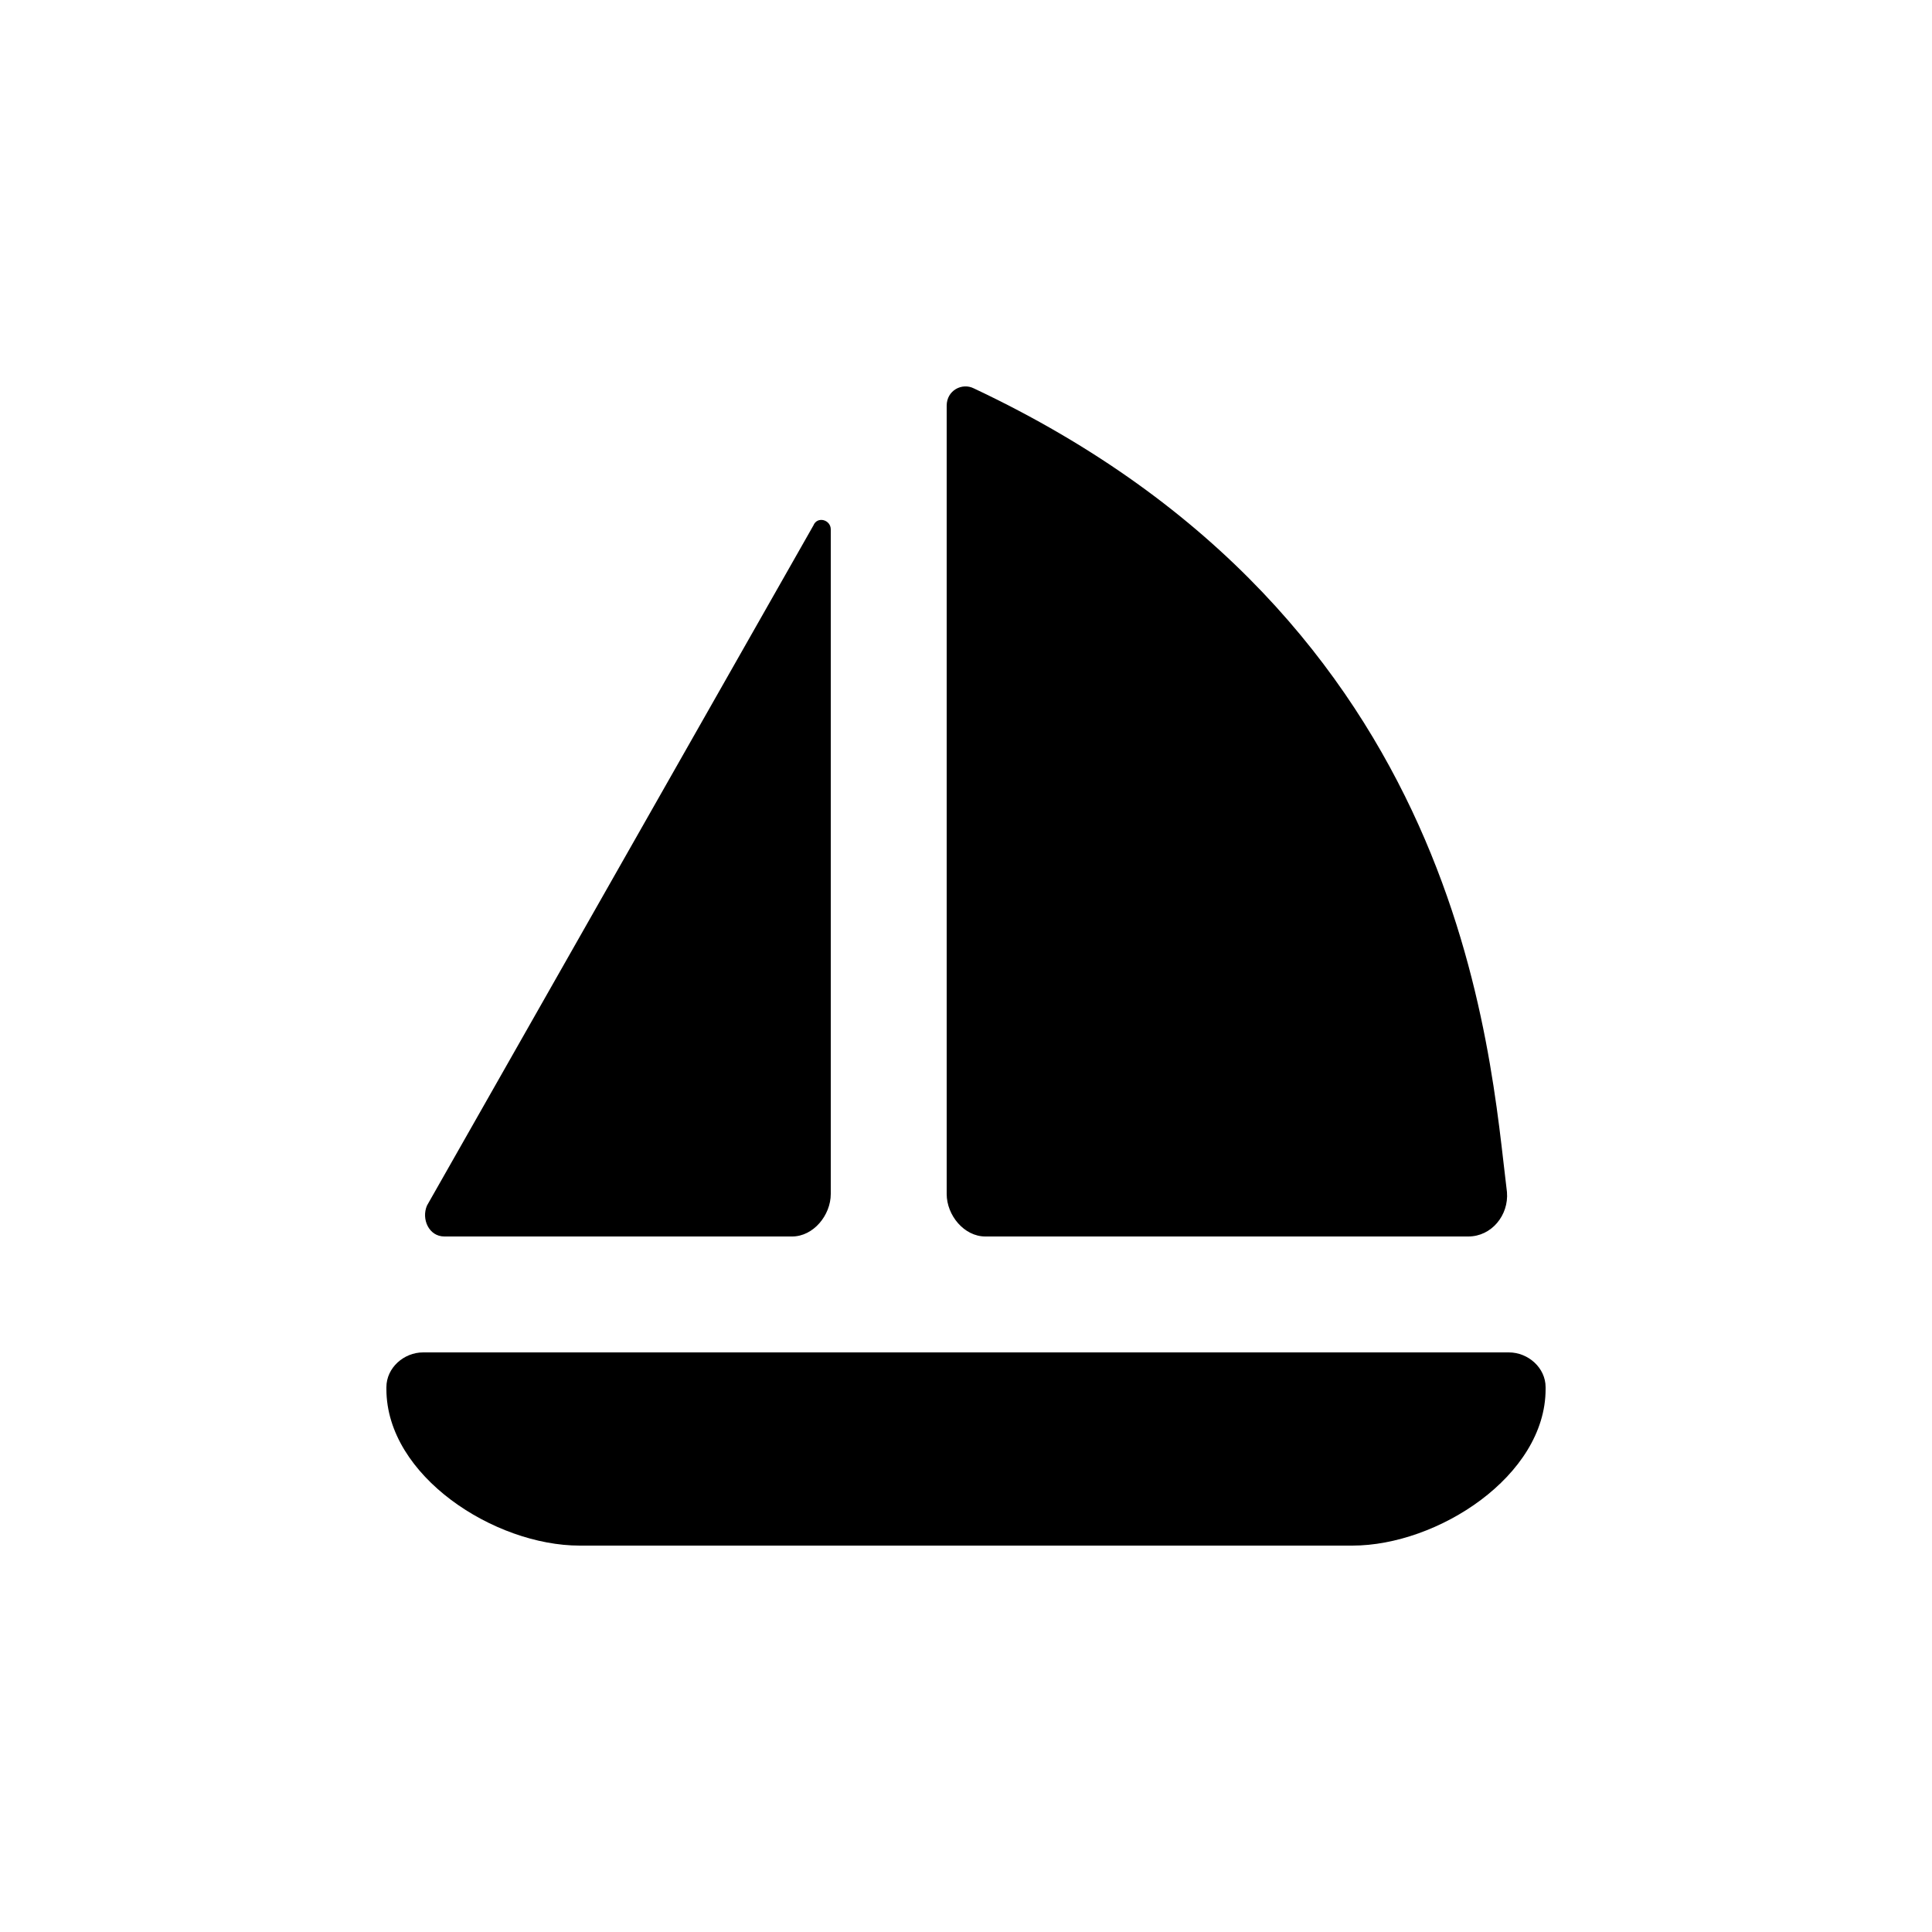 <?xml version="1.0"?><svg xmlns="http://www.w3.org/2000/svg" width="100" height="100" viewBox="0 0 100 100"><g><path d="m78.1 70h-56.2c-1 0-1.9 0.8-1.9 1.8v0.1c0 4.5 5.6 8.1 10 8.1h40c4.4 0 10-3.6 10-8.1v-0.1c0-1-0.9-1.8-1.9-1.8z m-55.1-6h18c1.1 0 2-1.1 2-2.2v-34.4c0-0.5-0.7-0.7-0.9-0.2l-20 35.2c-0.3 0.7 0.1 1.6 0.9 1.6z m28 0h25c1.2 0 2.1-1.1 2-2.3-0.9-7.2-2.1-29.6-27.6-41.6-0.6-0.3-1.4 0.1-1.4 0.9v40.8c0 1.1 0.9 2.2 2 2.2z"></path></g></svg>